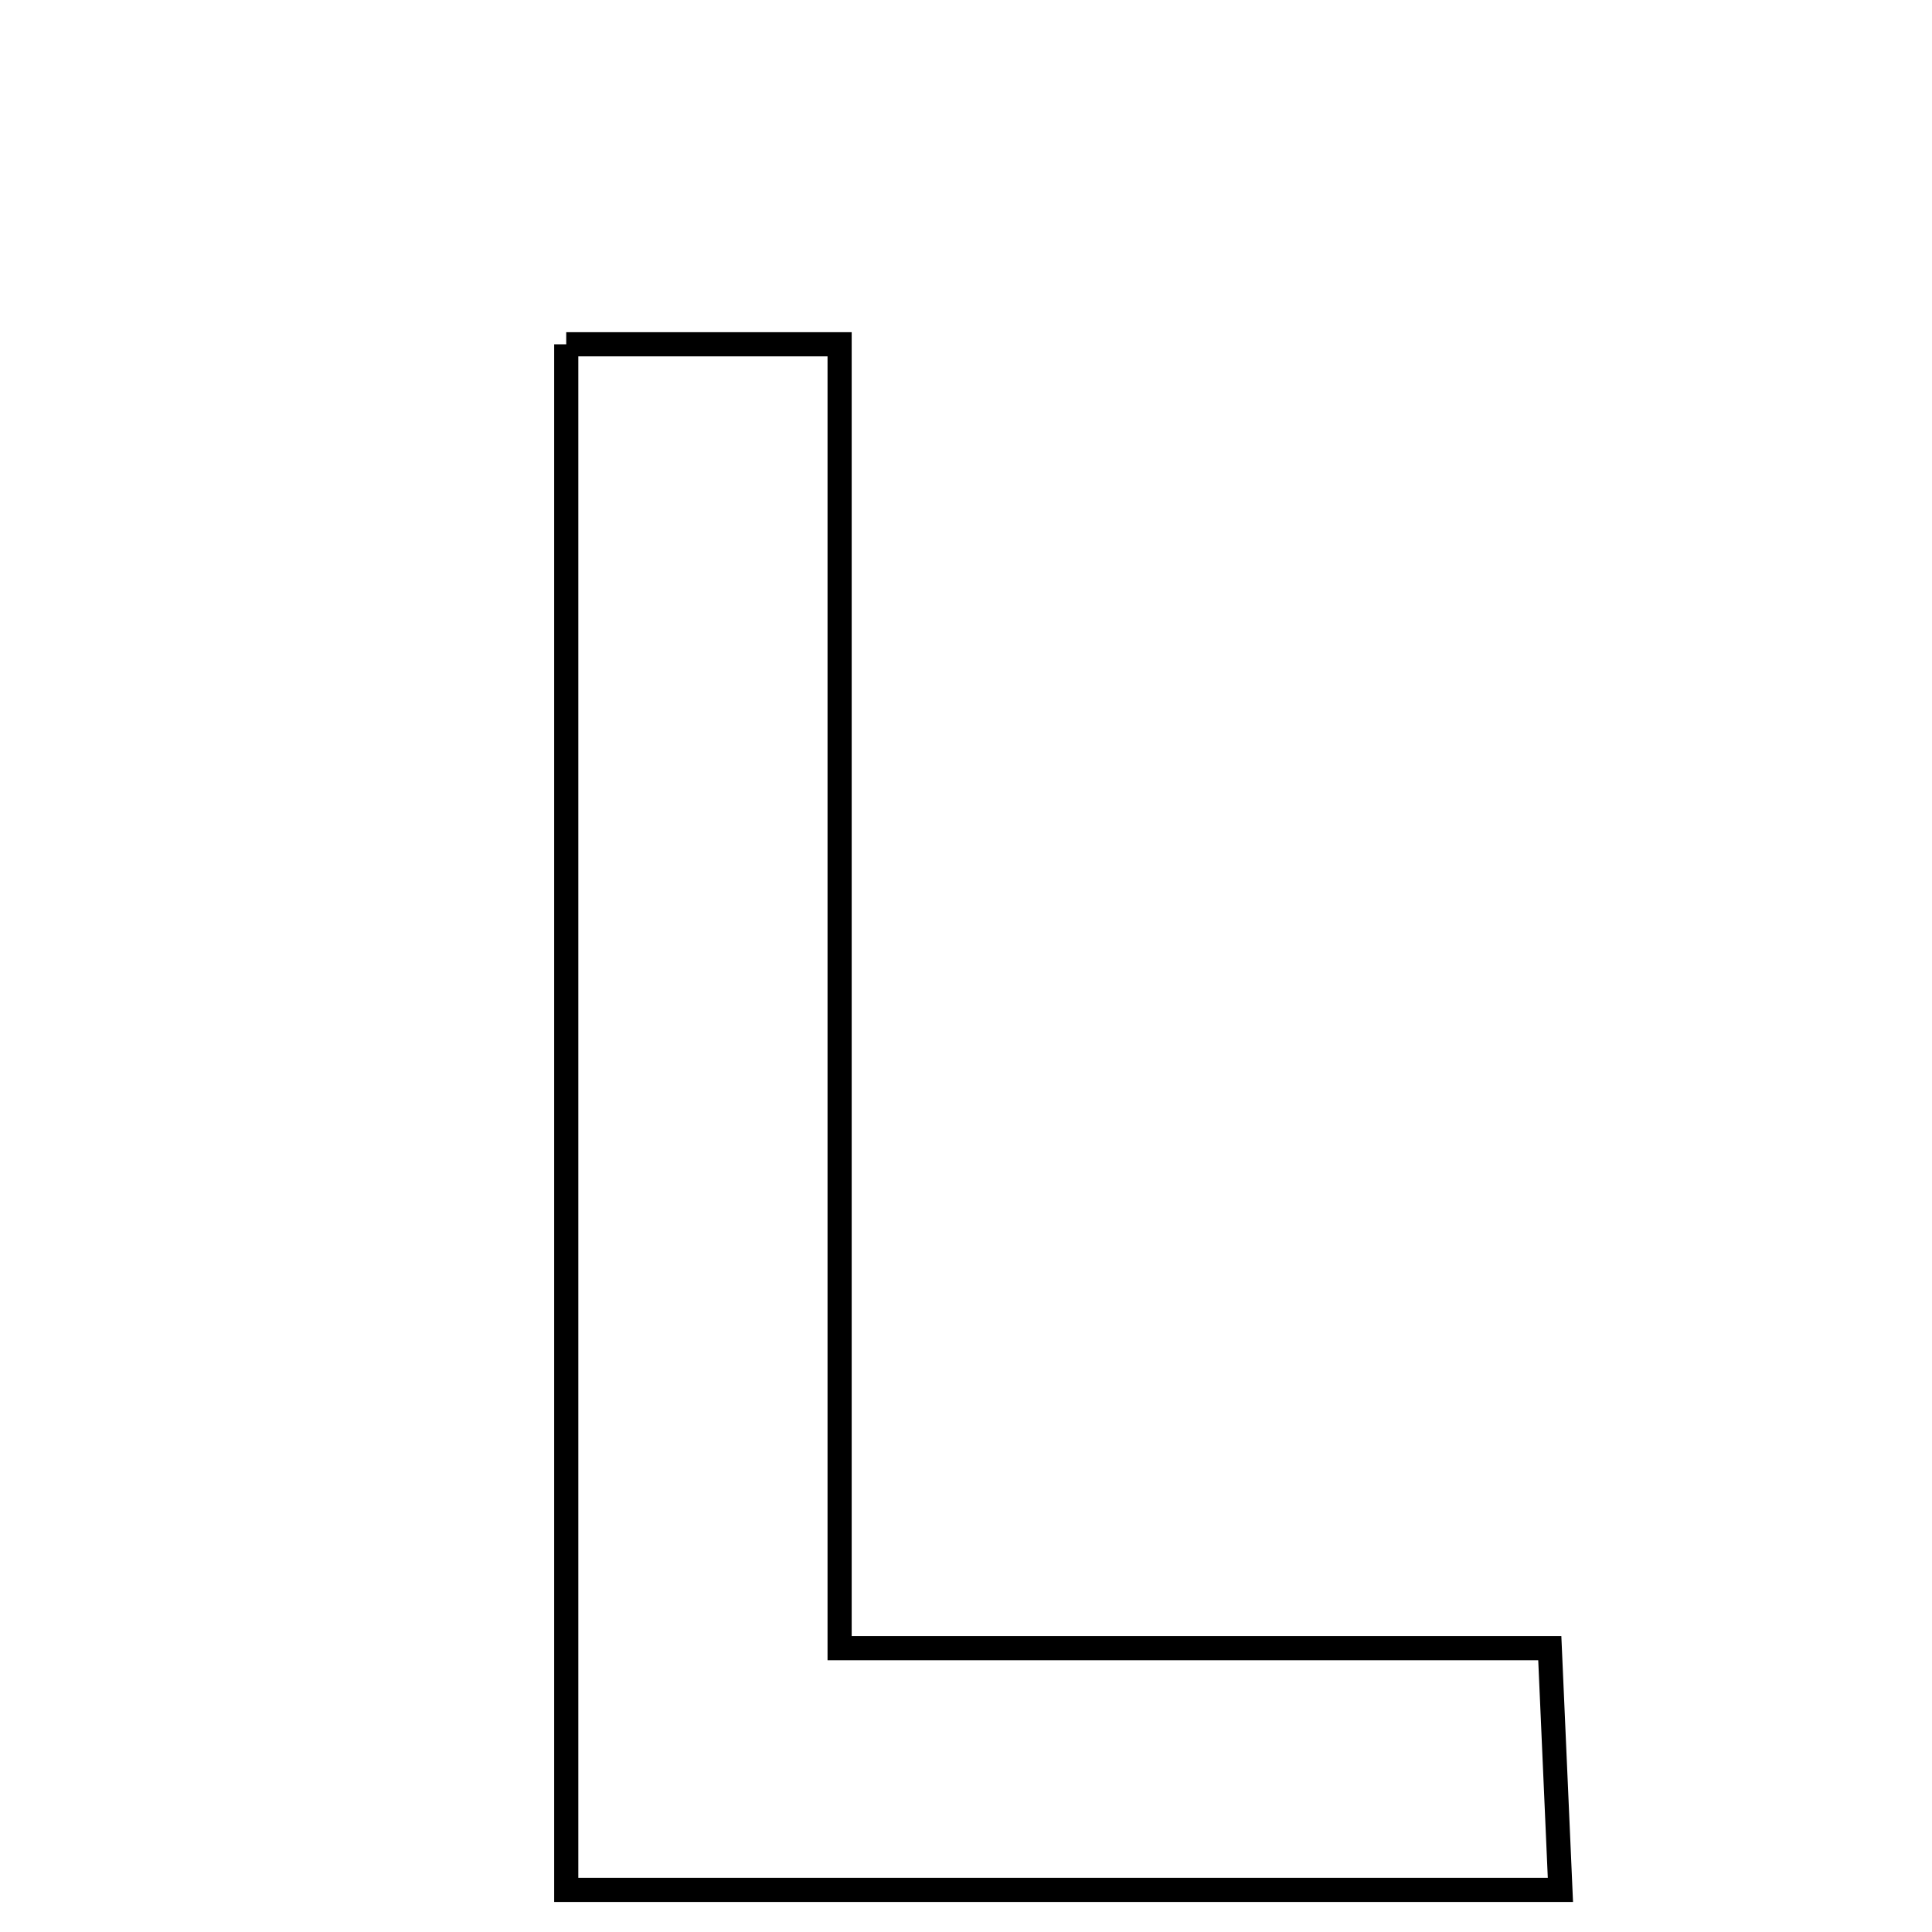 <svg xmlns="http://www.w3.org/2000/svg" viewBox="0.0 0.0 24.0 24.0" height="200px" width="200px"><path fill="none" stroke="black" stroke-width=".3" stroke-opacity="1.0"  filling="0" d="M7.034 4.277 C8.125 4.277 9.121 4.277 10.43 4.277 C10.43 9.629 10.43 14.912 10.43 20.474 C13.46 20.474 16.188 20.474 19.252 20.474 C19.302 21.606 19.34 22.465 19.384 23.477 C15.147 23.477 11.19 23.477 7.034 23.477 C7.034 17.063 7.034 10.748 7.034 4.277"></path></svg>